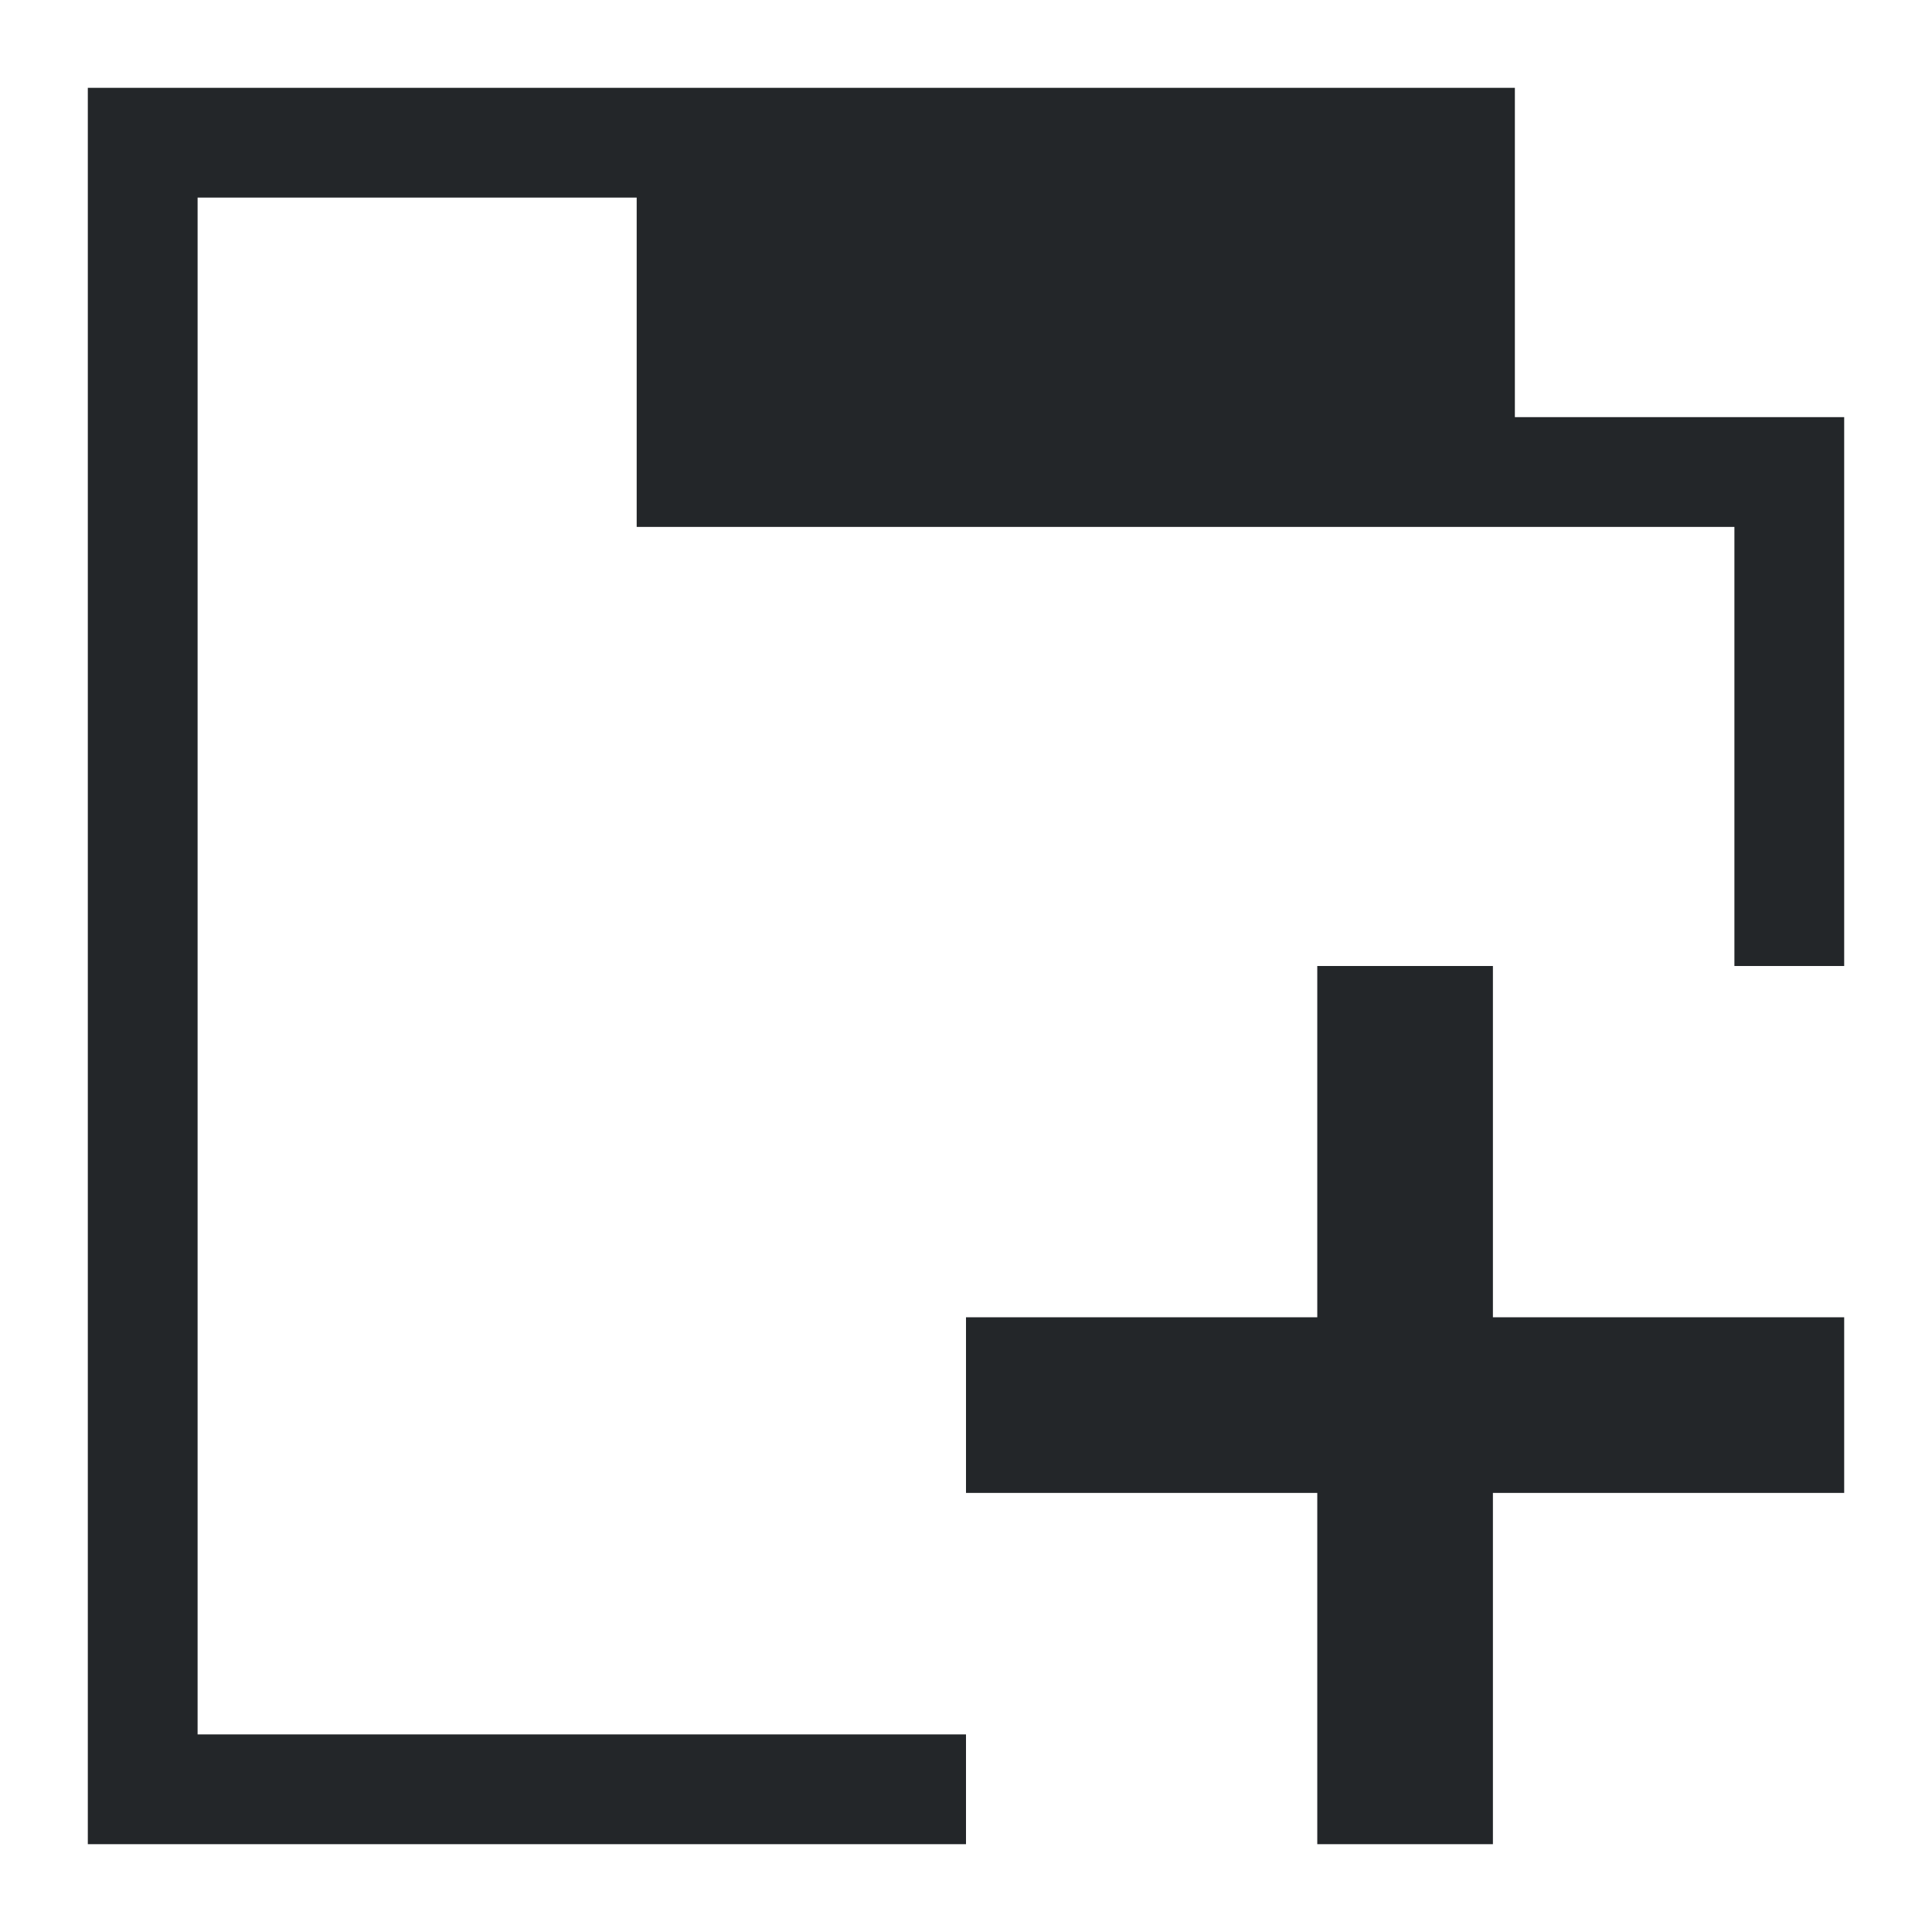 <?xml version="1.0" encoding="UTF-8"?>
<svg version="1.1" viewBox="0 0 22 22" xmlns="http://www.w3.org/2000/svg">
 <defs>
  <style type="text/css">.ColorScheme-Text {
        color:#eff0f1;
      }</style>
 </defs>
 <path d="m1 1v1.25 17.5 1.25h10v-1.25h-8.75v-17.5h5v3.75h10 2.5v5h1.25v-6.25h-1.25-2.5v-3.75h-10-5-1.25z" color="#eff0f1" fill="#232629"/>
 <path d="m15 11v4h-4v2h4v4h2v-4h4v-2h-4v-4z" color="#eff0f1" fill="#232629"/>
</svg>
